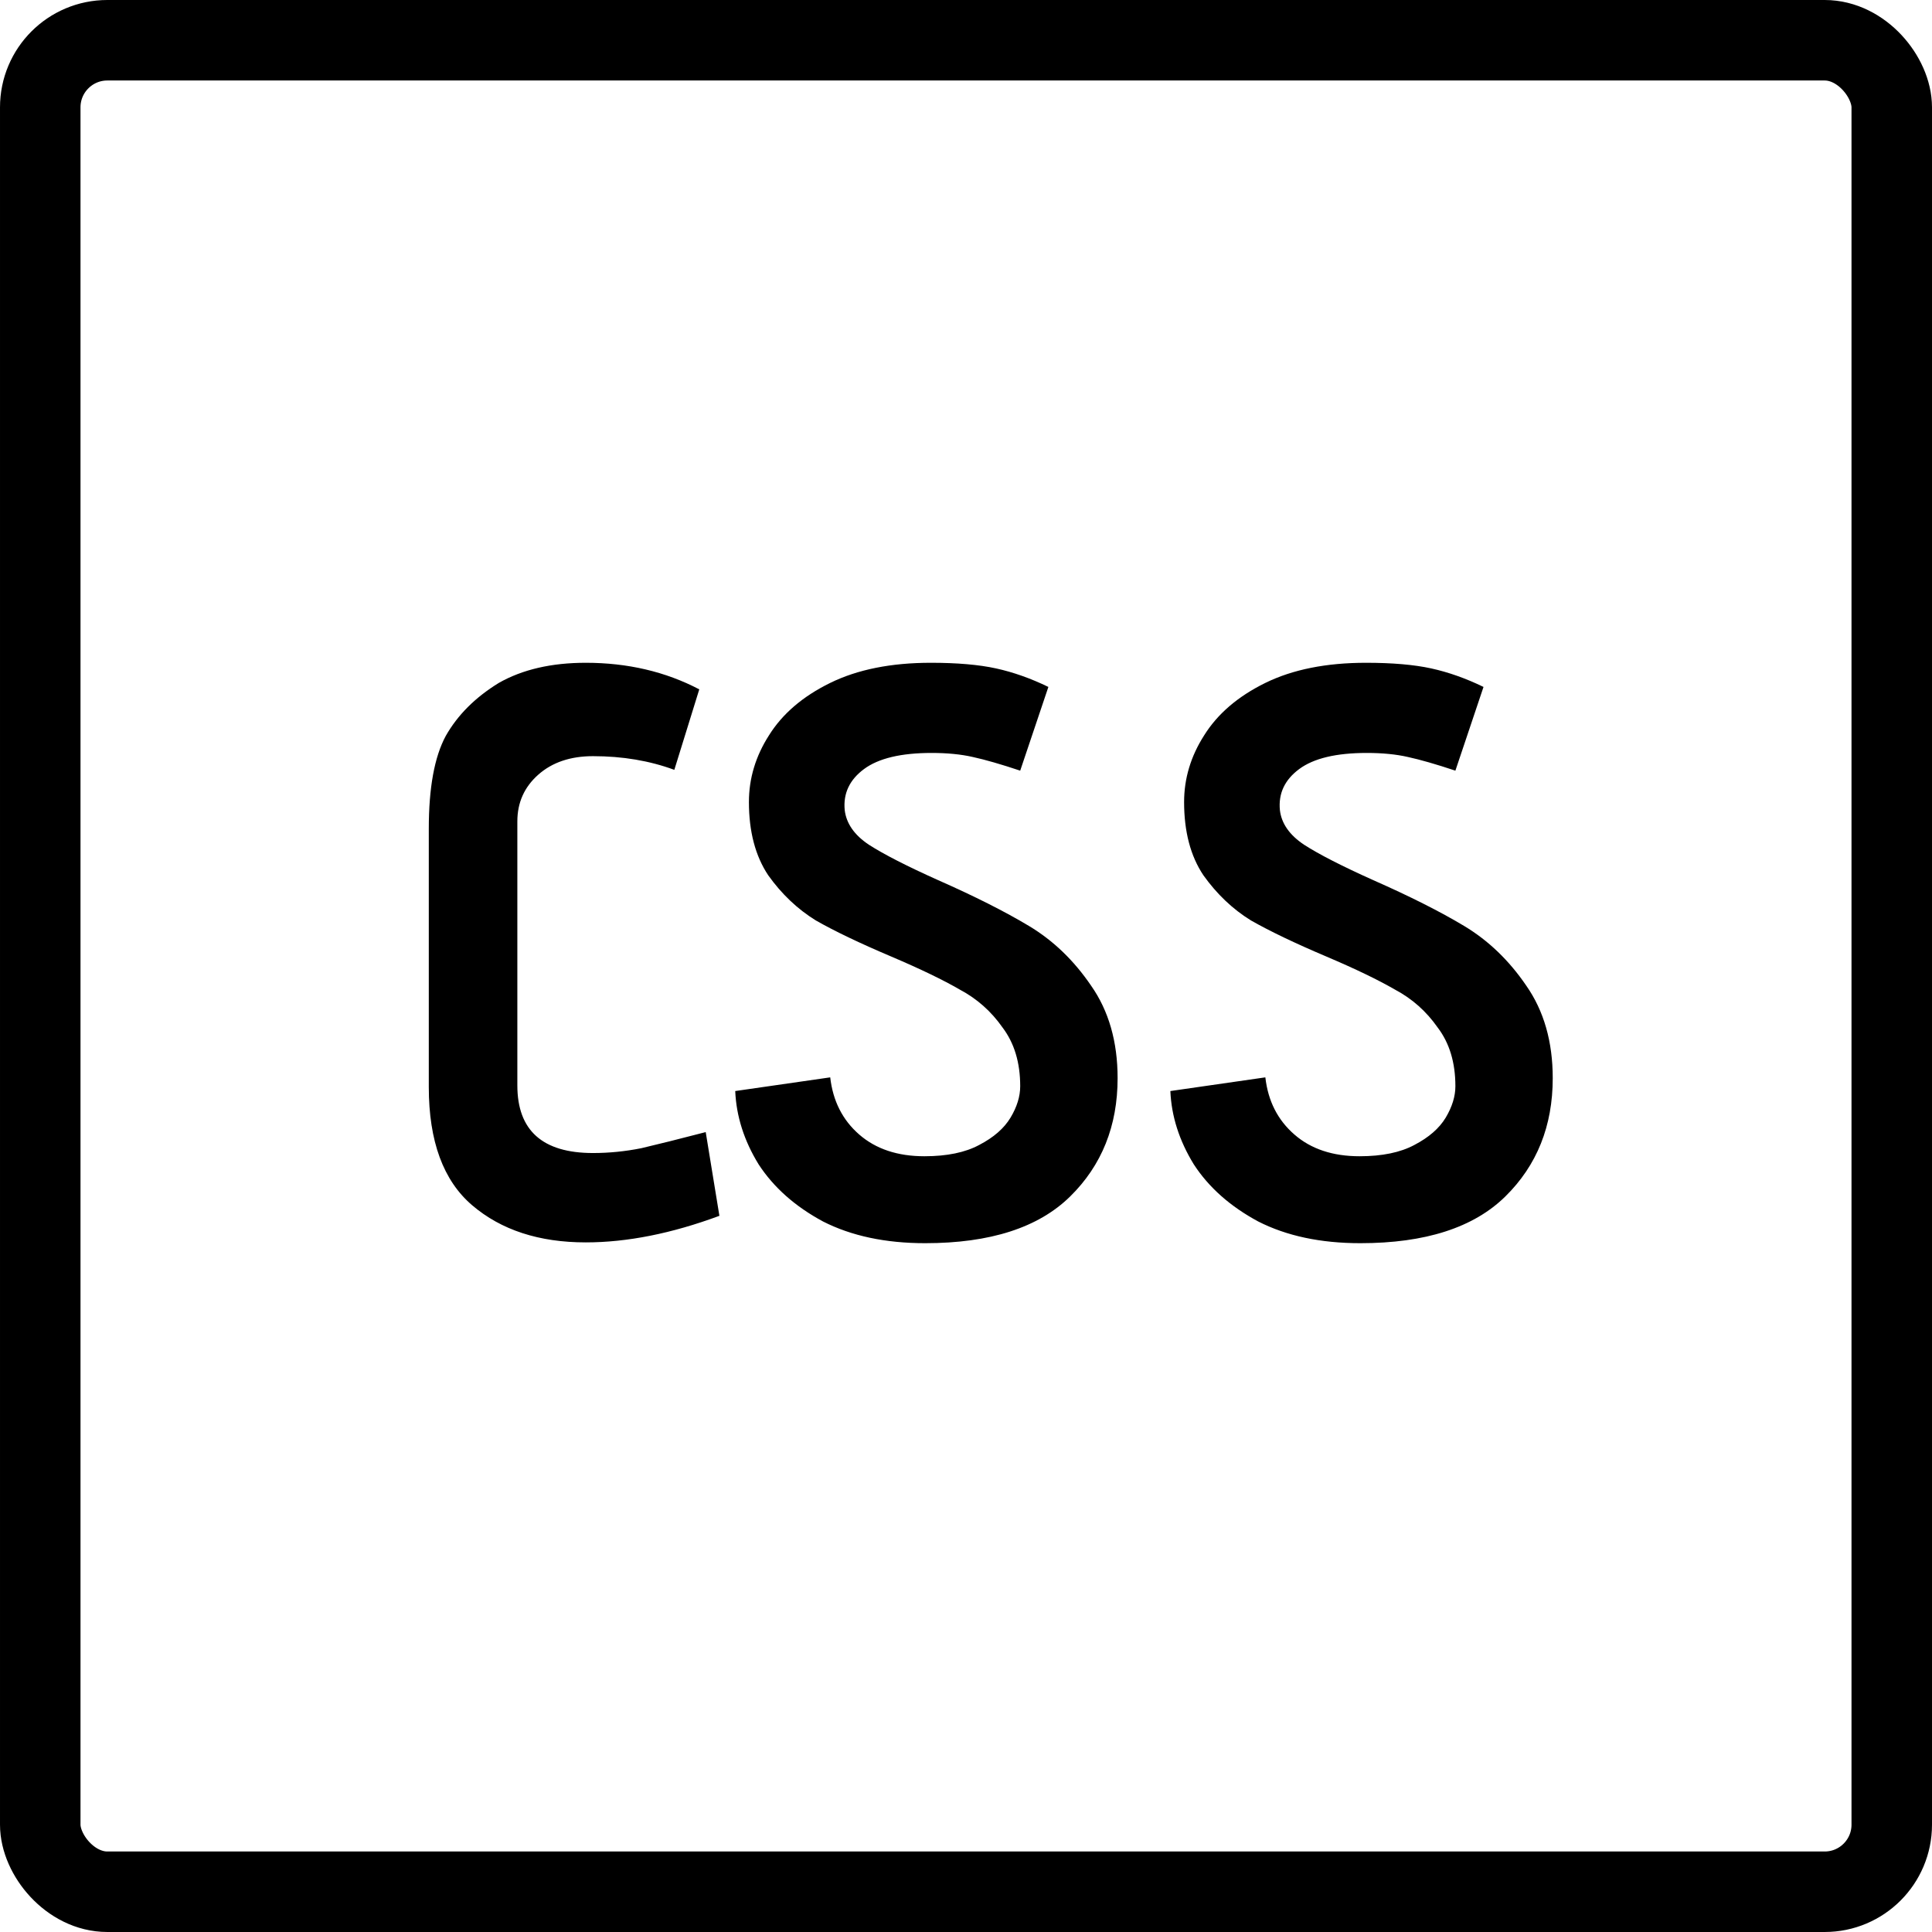 <svg width="36" height="36" viewBox="0 0 36 36" fill="none" xmlns="http://www.w3.org/2000/svg">
<rect x="0.75" y="0.75" width="34.5" height="34.5" rx="1.25" stroke="black" stroke-width="1.5"/>
<path d="M13.405 22.655C12.515 22.985 11.685 23.15 10.915 23.15C10.045 23.15 9.34 22.92 8.8 22.46C8.26 22 7.99 21.265 7.99 20.255V15.44C7.99 14.68 8.095 14.105 8.305 13.715C8.525 13.325 8.855 12.995 9.295 12.725C9.735 12.475 10.275 12.35 10.915 12.35C11.695 12.35 12.4 12.515 13.03 12.845L12.565 14.345C12.105 14.175 11.6 14.09 11.05 14.09C10.63 14.09 10.29 14.205 10.03 14.435C9.77 14.665 9.64 14.955 9.64 15.305V20.225C9.64 21.065 10.11 21.485 11.05 21.485C11.35 21.485 11.65 21.455 11.95 21.395C12.25 21.325 12.65 21.225 13.15 21.095L13.405 22.655ZM15.47 20.075C15.52 20.515 15.7 20.87 16.01 21.14C16.32 21.41 16.725 21.545 17.225 21.545C17.645 21.545 17.985 21.475 18.245 21.335C18.515 21.195 18.71 21.025 18.83 20.825C18.95 20.625 19.01 20.43 19.01 20.24C19.01 19.8 18.9 19.435 18.68 19.145C18.47 18.845 18.205 18.61 17.885 18.44C17.575 18.26 17.15 18.055 16.61 17.825C16.02 17.575 15.55 17.35 15.2 17.15C14.86 16.94 14.565 16.66 14.315 16.31C14.075 15.95 13.955 15.495 13.955 14.945C13.955 14.505 14.08 14.09 14.33 13.7C14.58 13.3 14.96 12.975 15.47 12.725C15.98 12.475 16.605 12.35 17.345 12.35C17.835 12.35 18.24 12.385 18.56 12.455C18.88 12.525 19.205 12.64 19.535 12.8L19.01 14.36C18.65 14.24 18.355 14.155 18.125 14.105C17.905 14.055 17.65 14.03 17.36 14.03C16.79 14.03 16.37 14.13 16.1 14.33C15.83 14.53 15.71 14.785 15.74 15.095C15.77 15.345 15.92 15.56 16.19 15.74C16.47 15.92 16.9 16.14 17.48 16.4C18.16 16.7 18.725 16.985 19.175 17.255C19.625 17.525 20.01 17.895 20.33 18.365C20.66 18.835 20.825 19.41 20.825 20.09C20.825 20.98 20.53 21.715 19.94 22.295C19.35 22.875 18.45 23.165 17.24 23.165C16.5 23.165 15.865 23.03 15.335 22.76C14.815 22.48 14.415 22.125 14.135 21.695C13.865 21.255 13.72 20.8 13.7 20.33L15.47 20.075ZM23.578 20.075C23.628 20.515 23.808 20.87 24.119 21.14C24.428 21.41 24.834 21.545 25.334 21.545C25.753 21.545 26.093 21.475 26.354 21.335C26.623 21.195 26.819 21.025 26.939 20.825C27.058 20.625 27.119 20.43 27.119 20.24C27.119 19.8 27.009 19.435 26.788 19.145C26.578 18.845 26.314 18.61 25.994 18.44C25.683 18.26 25.259 18.055 24.718 17.825C24.128 17.575 23.659 17.35 23.308 17.15C22.968 16.94 22.674 16.66 22.424 16.31C22.183 15.95 22.064 15.495 22.064 14.945C22.064 14.505 22.189 14.09 22.439 13.7C22.689 13.3 23.069 12.975 23.578 12.725C24.088 12.475 24.713 12.35 25.453 12.35C25.944 12.35 26.349 12.385 26.669 12.455C26.988 12.525 27.314 12.64 27.643 12.8L27.119 14.36C26.759 14.24 26.463 14.155 26.233 14.105C26.014 14.055 25.759 14.03 25.468 14.03C24.898 14.03 24.479 14.13 24.209 14.33C23.939 14.53 23.819 14.785 23.849 15.095C23.878 15.345 24.029 15.56 24.299 15.74C24.578 15.92 25.009 16.14 25.588 16.4C26.268 16.7 26.834 16.985 27.284 17.255C27.733 17.525 28.119 17.895 28.439 18.365C28.768 18.835 28.933 19.41 28.933 20.09C28.933 20.98 28.639 21.715 28.049 22.295C27.459 22.875 26.558 23.165 25.349 23.165C24.608 23.165 23.974 23.03 23.444 22.76C22.924 22.48 22.523 22.125 22.244 21.695C21.974 21.255 21.828 20.8 21.808 20.33L23.578 20.075Z" fill="black"/>
</svg>

